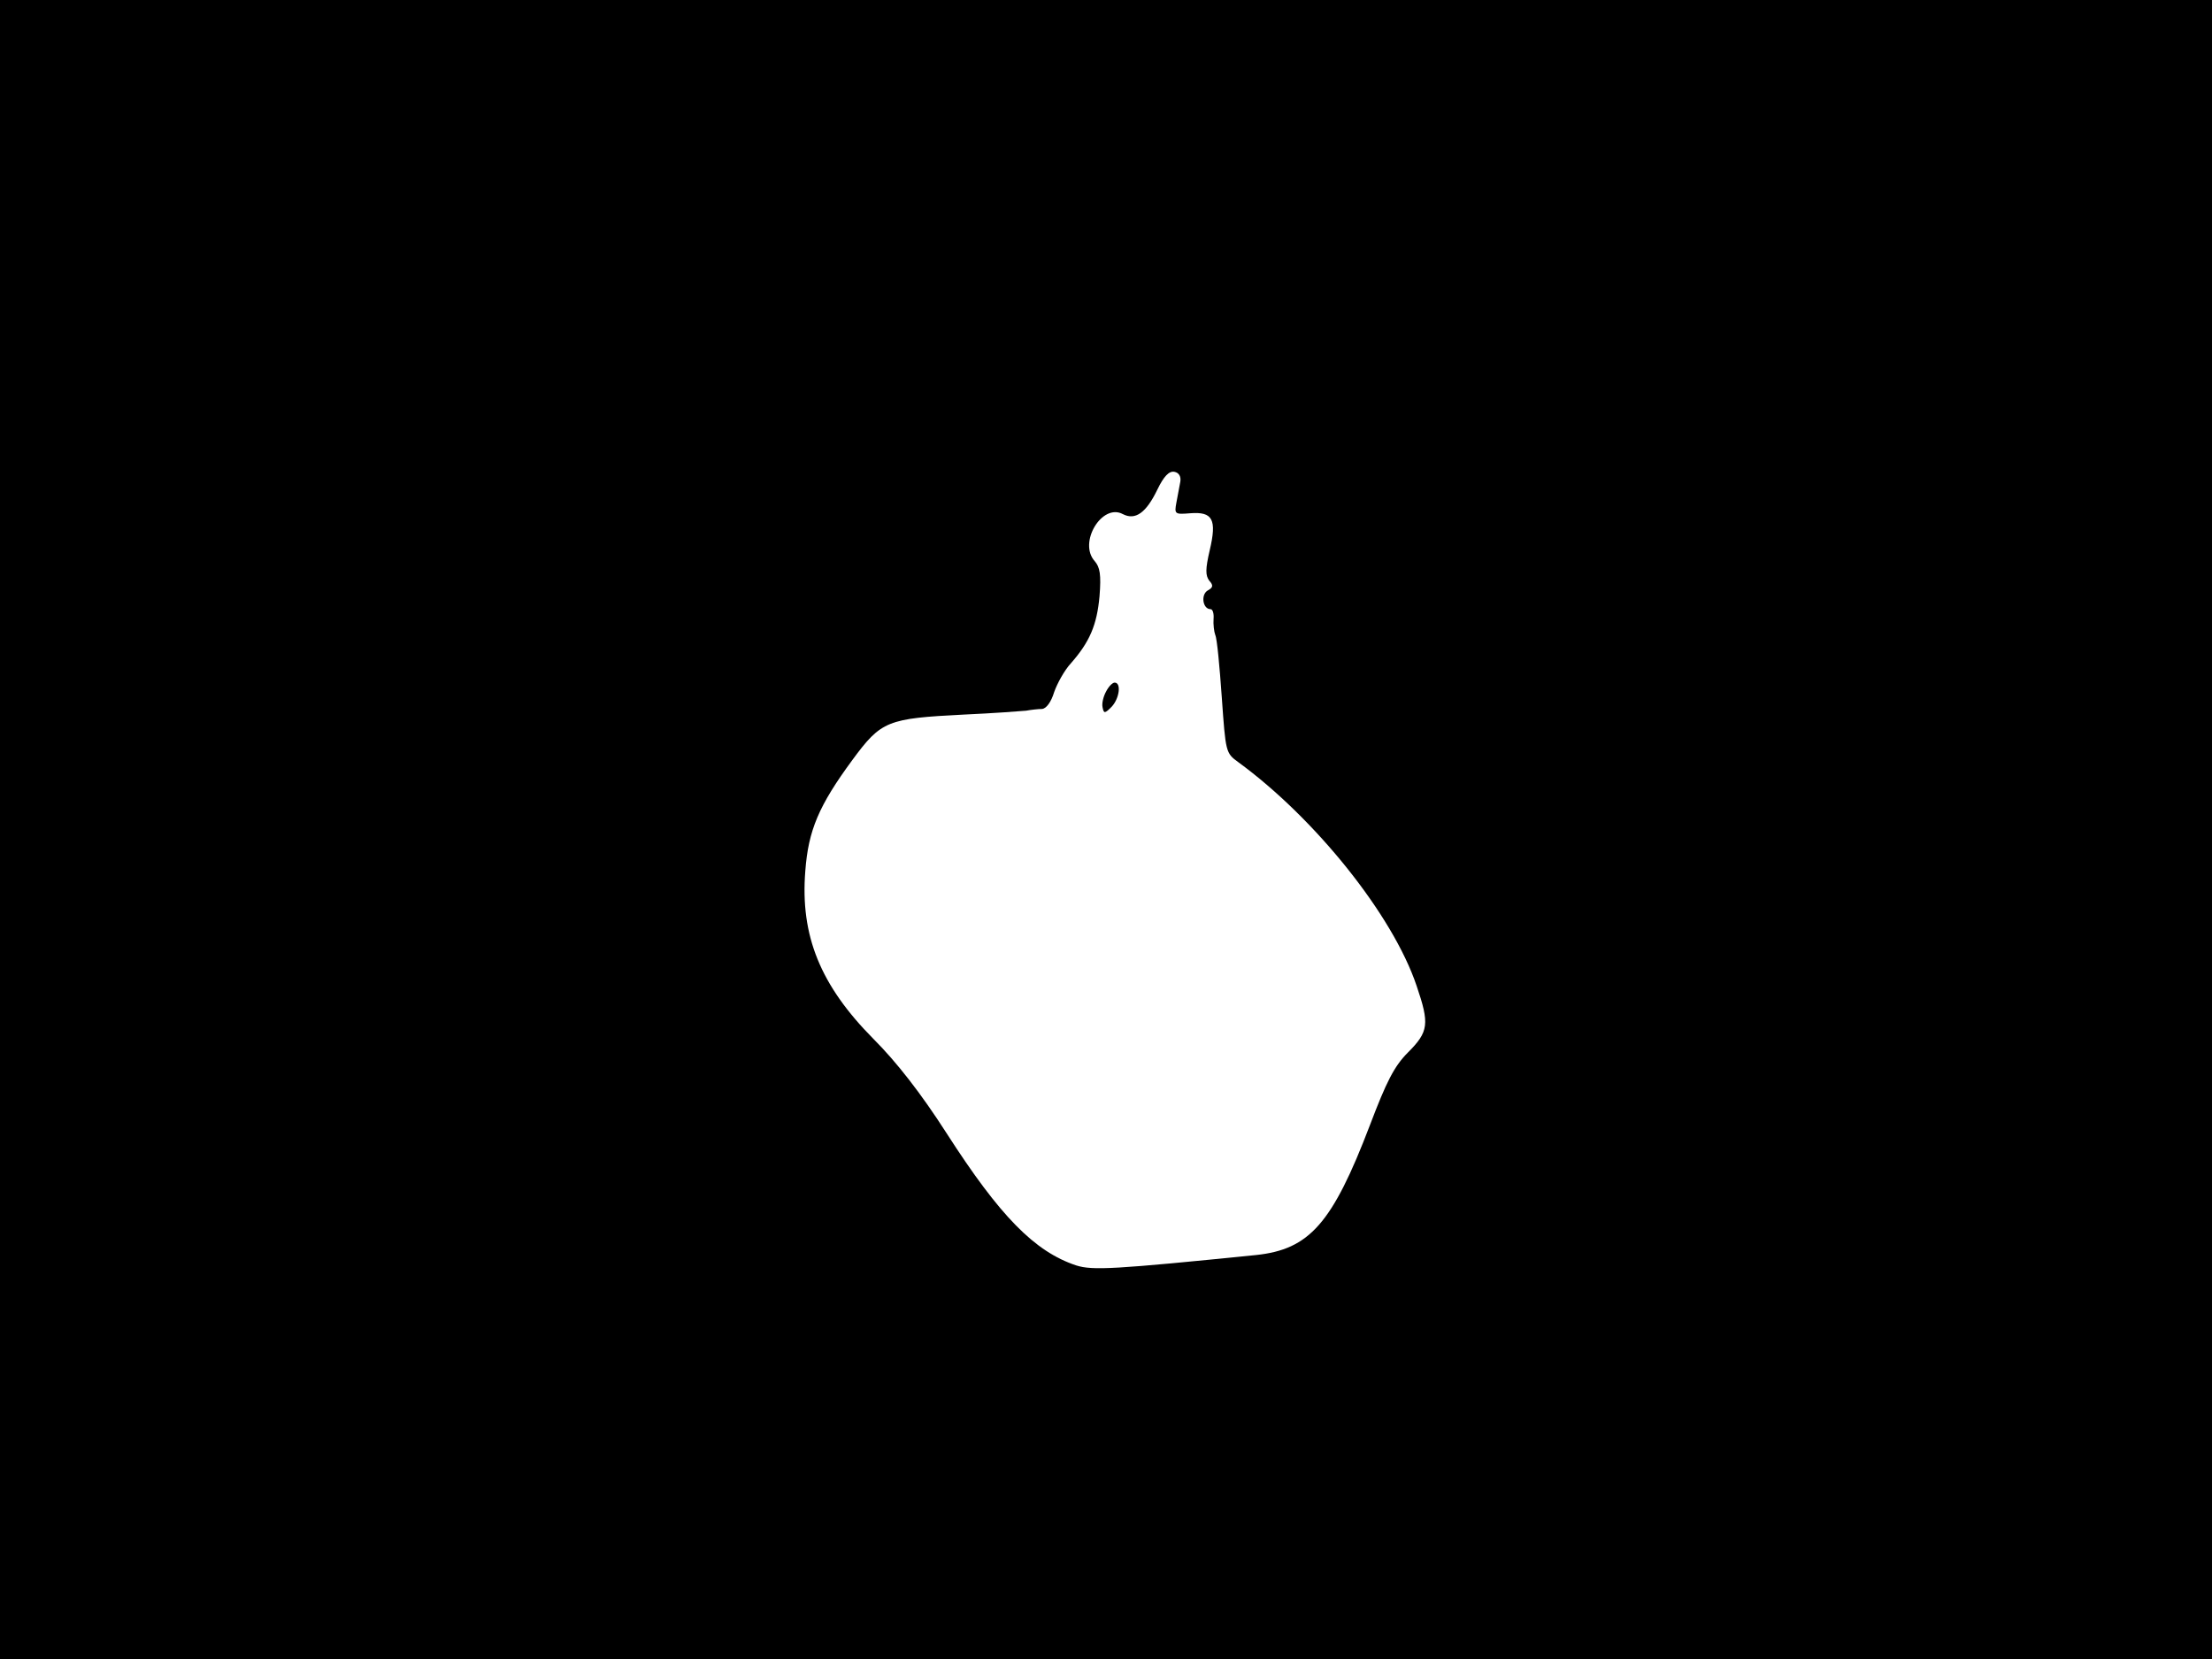 <svg xmlns="http://www.w3.org/2000/svg" width="682.667" height="512" version="1.0" viewBox="0 0 512 384"><path d="M0 192v192h512V0H0zm273.2-80.5c-.2 1.1-.6 3.3-.9 4.8-.5 2.7-.4 2.8 3.2 2.5 5.2-.4 6.2 1.4 4.5 8.6-1 4.3-1 5.8-.1 7 1 1.1.9 1.6-.4 2.3-1.6 1-1.1 4.3.7 4.3.5 0 .8 1 .7 2.2-.1 1.3.1 3 .4 3.8.4.8 1 7.3 1.5 14.4.9 12.7.9 12.9 3.8 15 17.8 13 35.8 35.4 41.3 51.8 3 8.8 2.8 10.6-2 15.4-3.2 3.2-5 6.8-8.8 16.8-8.7 22.8-14 28.8-26.4 30.1-32.7 3.3-37.8 3.6-41.6 2.4-9.6-3.2-17.6-11.3-30-30.6-5.9-9.2-11.6-16.5-16.9-21.8-12.3-12.4-17-23.9-15.8-38.9.7-9.4 3.1-15.1 10.9-25.7 6.7-9.1 8.1-9.6 25.8-10.5 6.8-.3 13.3-.8 14.4-.9 1.1-.2 2.8-.4 3.7-.4 1-.1 2.1-1.6 2.8-3.9.7-2 2.4-5.1 3.9-6.7 4.3-4.9 6-8.8 6.6-15.5.4-5 .1-6.7-1.1-8.1-3.9-4.3 1.7-13.5 6.5-10.9 2.9 1.5 5.4-.3 8-5.7 1.5-3.1 2.7-4.3 3.9-4.1 1.1.2 1.6 1.1 1.4 2.3"/><path d="M256 160.1c-.6 1.1-1 2.7-.8 3.6.3 1.5.5 1.5 2.1-.1 1.8-1.9 2.3-5.6.7-5.6-.5 0-1.4.9-2 2.1"/></svg>